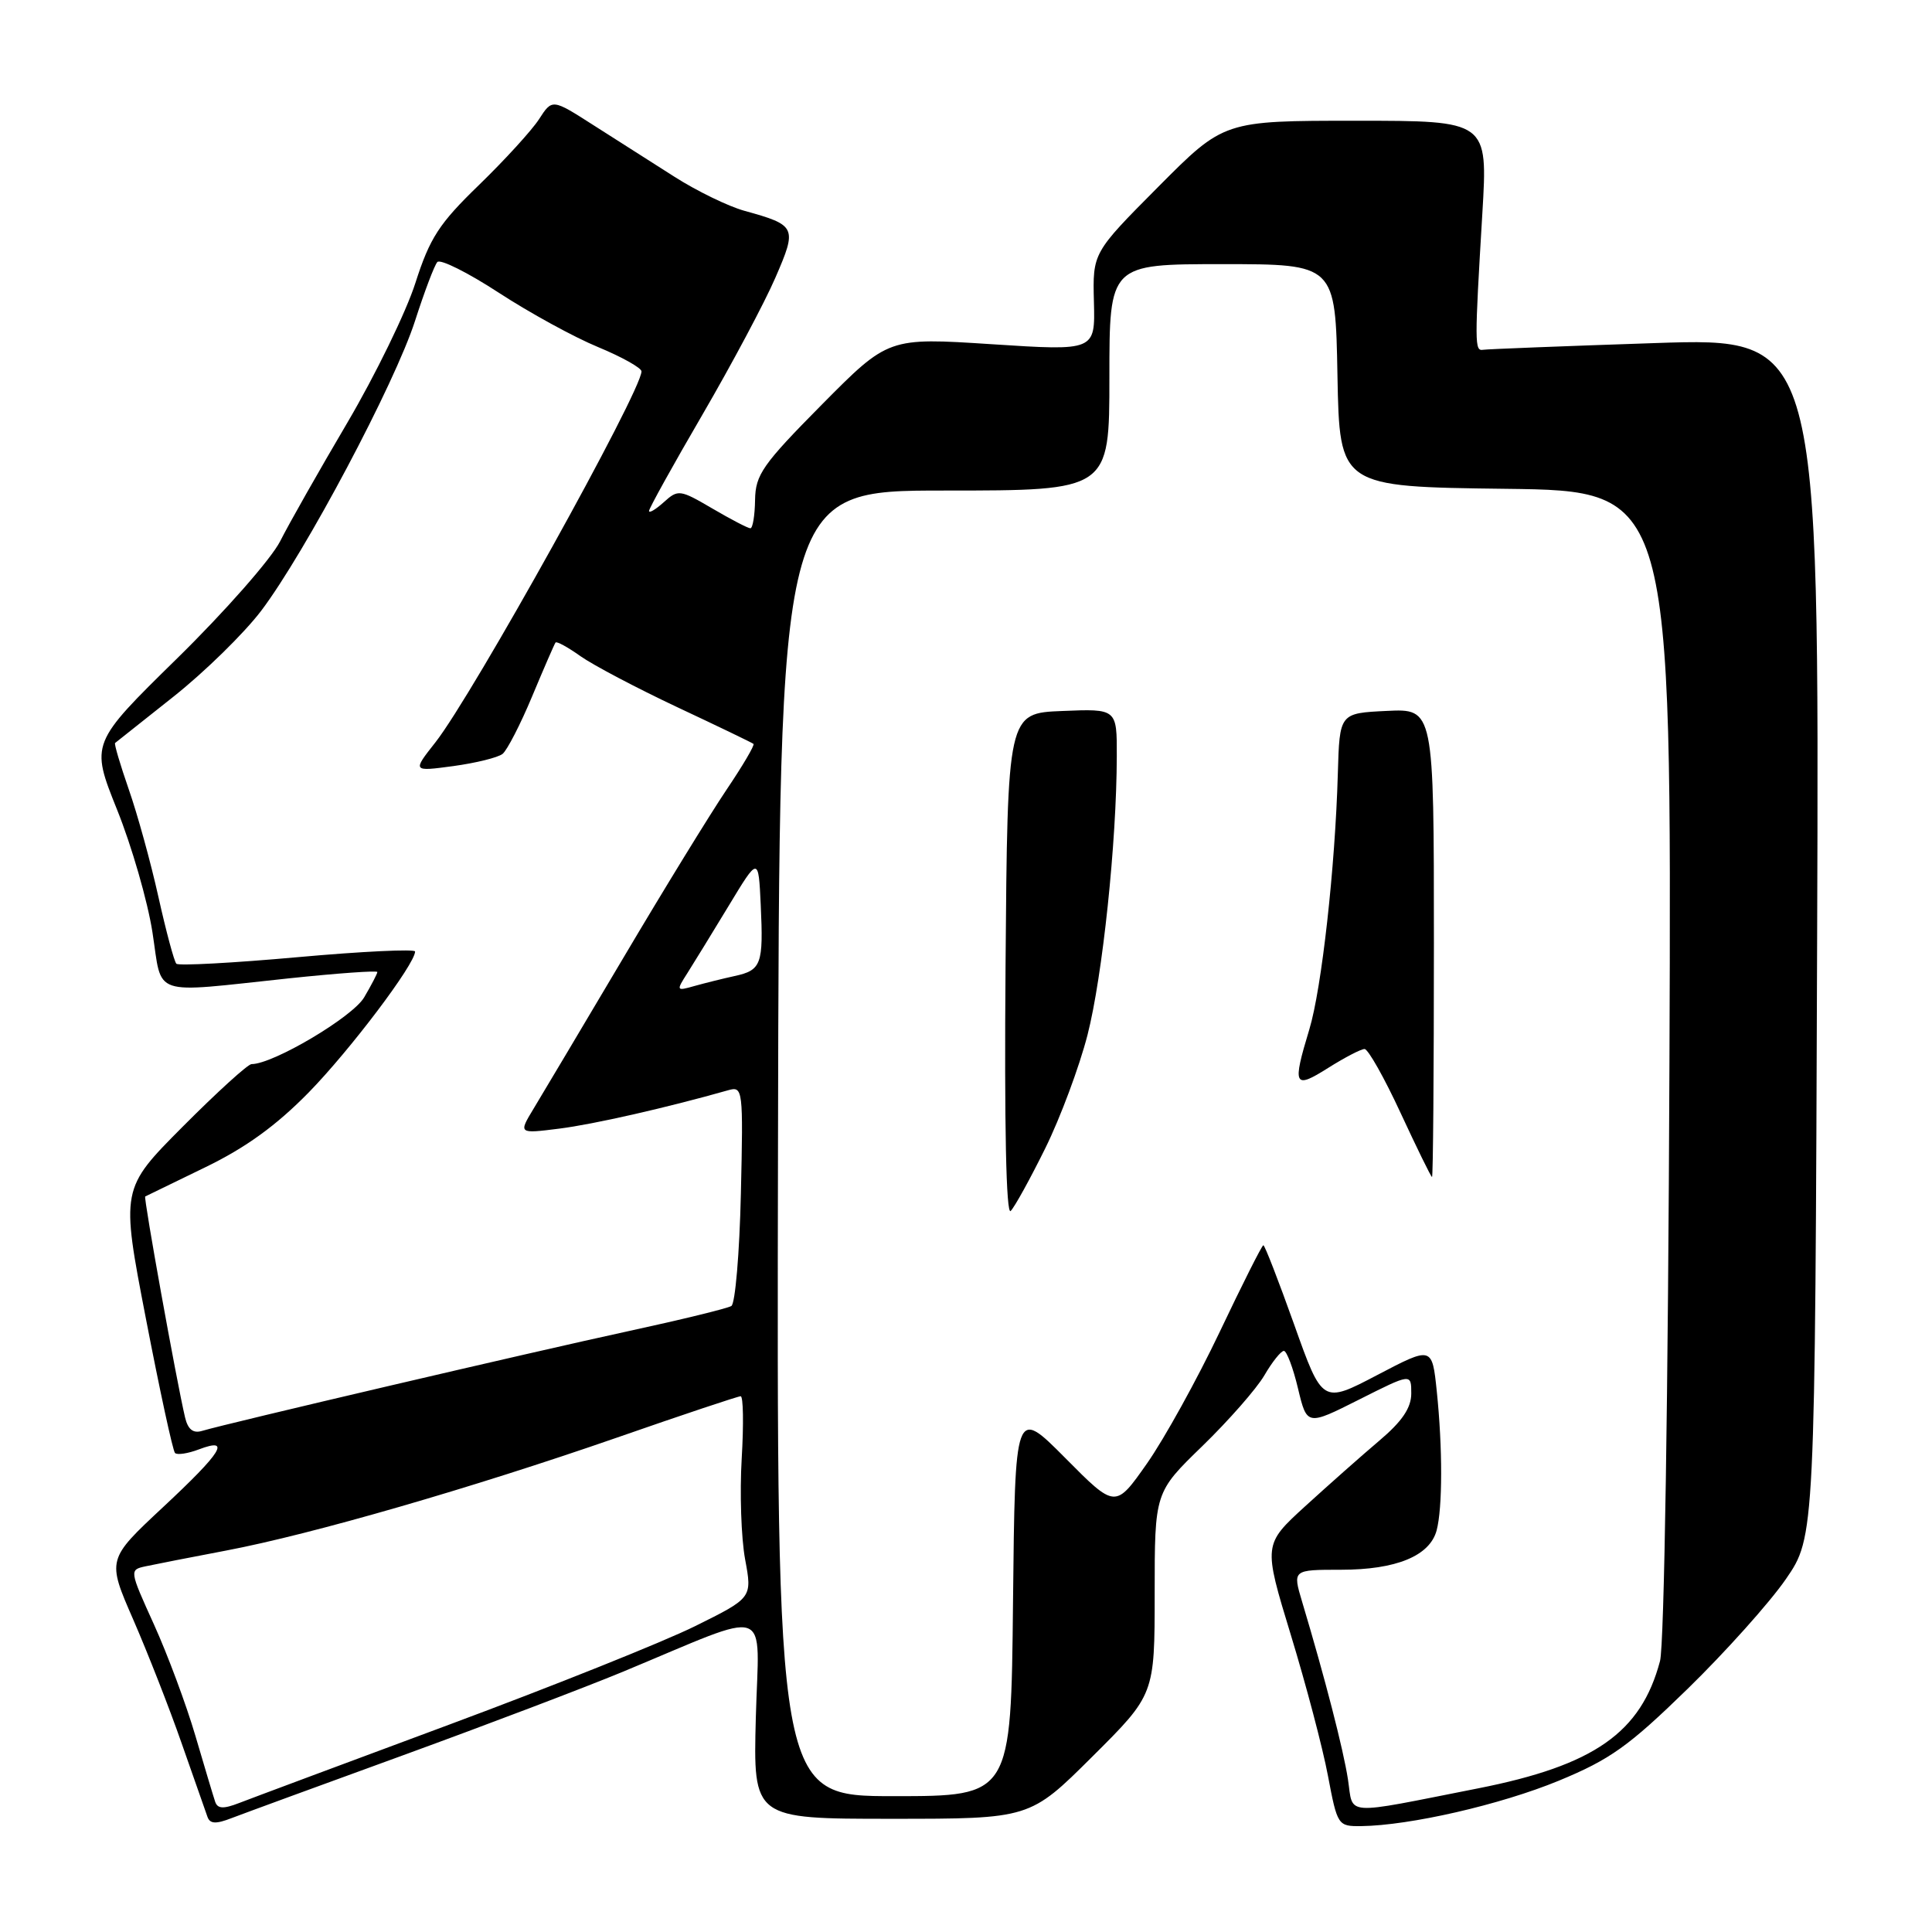 <?xml version="1.0" encoding="UTF-8" standalone="no"?>
<!DOCTYPE svg PUBLIC "-//W3C//DTD SVG 1.1//EN" "http://www.w3.org/Graphics/SVG/1.1/DTD/svg11.dtd" >
<svg xmlns="http://www.w3.org/2000/svg" xmlns:xlink="http://www.w3.org/1999/xlink" version="1.1" viewBox="0 0 256 256">
 <g >
 <path fill="currentColor"
d=" M 53.50 232.55 C 64.50 228.54 77.55 223.58 82.50 221.53 C 102.66 213.16 100.55 212.43 100.15 227.61 C 99.80 241.00 99.80 241.00 118.13 241.00 C 136.46 241.00 136.46 241.00 144.73 232.77 C 153.00 224.54 153.00 224.54 153.00 211.14 C 153.00 197.74 153.00 197.74 159.31 191.62 C 162.78 188.25 166.48 184.04 167.53 182.25 C 168.57 180.46 169.74 179.00 170.12 179.00 C 170.49 179.00 171.34 181.23 171.99 183.97 C 173.18 188.93 173.18 188.93 180.09 185.45 C 187.00 181.97 187.00 181.97 187.00 184.64 C 187.00 186.55 185.79 188.34 182.76 190.90 C 180.42 192.88 176.01 196.79 172.95 199.58 C 167.39 204.66 167.39 204.66 171.04 216.63 C 173.05 223.21 175.27 231.61 175.96 235.30 C 177.21 241.89 177.28 242.00 180.36 241.97 C 186.81 241.89 198.81 239.14 206.53 235.96 C 213.36 233.14 215.81 231.39 223.63 223.77 C 228.65 218.87 234.50 212.34 236.63 209.25 C 240.50 203.63 240.50 203.63 240.78 124.18 C 241.06 44.73 241.06 44.73 219.28 45.46 C 207.30 45.86 197.05 46.26 196.50 46.35 C 195.39 46.52 195.38 45.62 196.42 28.25 C 197.15 16.00 197.15 16.00 179.67 16.00 C 162.18 16.00 162.18 16.00 153.48 24.75 C 144.78 33.50 144.78 33.50 144.95 40.00 C 145.12 46.50 145.12 46.50 131.41 45.61 C 117.71 44.72 117.71 44.72 108.90 53.61 C 101.04 61.55 100.10 62.90 100.05 66.25 C 100.02 68.31 99.74 70.00 99.43 70.00 C 99.11 70.00 96.85 68.82 94.39 67.38 C 90.09 64.86 89.85 64.83 87.96 66.54 C 86.88 67.51 86.00 68.04 86.00 67.70 C 86.00 67.37 89.18 61.63 93.08 54.94 C 96.97 48.25 101.32 40.09 102.74 36.80 C 105.65 30.10 105.53 29.84 98.63 27.93 C 96.50 27.34 92.33 25.31 89.38 23.43 C 86.42 21.54 81.56 18.45 78.58 16.55 C 73.17 13.09 73.17 13.09 71.42 15.80 C 70.46 17.28 66.88 21.20 63.48 24.50 C 58.18 29.63 56.96 31.51 55.04 37.50 C 53.81 41.35 49.75 49.67 46.03 56.00 C 42.30 62.33 38.29 69.40 37.12 71.72 C 35.95 74.04 29.82 81.01 23.49 87.22 C 11.99 98.50 11.99 98.50 15.51 107.28 C 17.45 112.10 19.56 119.41 20.20 123.53 C 21.55 132.21 19.74 131.60 38.25 129.64 C 44.71 128.96 50.00 128.58 50.00 128.80 C 50.00 129.01 49.21 130.53 48.25 132.16 C 46.71 134.77 36.20 141.00 33.33 141.00 C 32.85 141.00 28.76 144.72 24.24 149.26 C 16.01 157.53 16.01 157.53 19.34 174.76 C 21.17 184.24 22.90 192.24 23.19 192.53 C 23.49 192.82 24.91 192.60 26.36 192.05 C 30.67 190.42 29.44 192.40 21.59 199.72 C 14.18 206.64 14.18 206.64 17.64 214.57 C 19.54 218.93 22.44 226.32 24.07 231.00 C 25.71 235.68 27.25 240.06 27.49 240.74 C 27.82 241.68 28.61 241.72 30.71 240.90 C 32.25 240.31 42.50 236.55 53.50 232.55 Z  M 28.51 238.74 C 28.28 238.06 27.10 234.12 25.89 230.00 C 24.68 225.88 22.21 219.24 20.40 215.25 C 17.13 208.04 17.13 208.01 19.31 207.54 C 20.51 207.28 25.32 206.34 30.00 205.45 C 41.36 203.29 62.54 197.16 81.78 190.48 C 90.42 187.47 97.79 185.01 98.14 185.01 C 98.49 185.00 98.55 188.71 98.28 193.25 C 98.01 197.79 98.21 203.80 98.73 206.61 C 99.68 211.72 99.68 211.72 92.09 215.48 C 87.91 217.55 73.25 223.42 59.50 228.53 C 45.75 233.64 33.25 238.30 31.71 238.90 C 29.60 239.72 28.83 239.68 28.51 238.74 Z  M 178.61 235.77 C 178.00 231.80 175.57 222.36 172.54 212.25 C 171.27 208.00 171.27 208.00 177.69 208.00 C 185.00 208.00 189.45 206.17 190.36 202.79 C 191.15 199.82 191.16 191.85 190.38 184.34 C 189.76 178.39 189.76 178.39 182.49 182.20 C 175.22 186.01 175.22 186.01 171.48 175.50 C 169.42 169.73 167.59 165.00 167.40 165.00 C 167.22 165.00 164.62 170.16 161.62 176.48 C 158.62 182.79 154.28 190.64 151.98 193.92 C 147.79 199.89 147.79 199.89 141.15 193.19 C 134.50 186.50 134.50 186.50 134.23 212.25 C 133.97 238.00 133.97 238.00 118.44 238.00 C 102.91 238.00 102.91 238.00 103.09 151.50 C 103.26 65.00 103.26 65.00 125.13 65.00 C 147.00 65.00 147.00 65.00 147.00 50.00 C 147.00 35.00 147.00 35.00 161.97 35.00 C 176.95 35.00 176.95 35.00 177.22 49.75 C 177.50 64.50 177.50 64.50 199.50 64.77 C 221.50 65.04 221.50 65.04 221.21 140.77 C 221.04 184.77 220.52 218.01 219.96 220.10 C 217.44 229.59 211.24 233.93 195.84 236.97 C 177.69 240.55 179.36 240.66 178.61 235.77 Z  M 138.51 152.14 C 140.51 148.09 143.02 141.34 144.10 137.14 C 146.09 129.37 147.96 111.62 147.98 100.21 C 148.00 93.91 148.00 93.91 140.75 94.21 C 133.50 94.50 133.50 94.50 133.24 127.96 C 133.07 149.15 133.32 161.07 133.92 160.46 C 134.45 159.93 136.51 156.19 138.51 152.14 Z  M 190.00 124.95 C 190.00 93.90 190.00 93.90 183.75 94.20 C 177.50 94.50 177.50 94.50 177.27 102.50 C 176.92 114.91 175.13 131.00 173.49 136.41 C 171.22 143.90 171.45 144.37 175.98 141.51 C 178.17 140.13 180.34 139.00 180.81 139.00 C 181.28 139.00 183.43 142.81 185.58 147.46 C 187.74 152.11 189.61 155.94 189.75 155.96 C 189.89 155.98 190.00 142.03 190.00 124.95 Z  M 24.52 187.81 C 23.39 183.01 19.00 158.67 19.24 158.54 C 19.39 158.47 22.95 156.73 27.16 154.69 C 32.56 152.08 36.61 149.14 40.92 144.74 C 46.40 139.13 55.00 127.74 55.00 126.08 C 55.00 125.73 48.00 126.06 39.45 126.83 C 30.89 127.60 23.66 127.99 23.37 127.70 C 23.08 127.41 22.01 123.42 20.99 118.84 C 19.97 114.25 18.20 107.84 17.06 104.59 C 15.93 101.33 15.11 98.57 15.25 98.45 C 15.39 98.33 18.88 95.56 23.00 92.30 C 27.12 89.03 32.35 83.91 34.61 80.93 C 40.43 73.24 52.34 50.79 55.00 42.50 C 56.24 38.65 57.56 35.15 57.95 34.72 C 58.34 34.29 62.00 36.12 66.08 38.78 C 70.16 41.44 76.09 44.69 79.25 45.99 C 82.41 47.30 85.00 48.75 85.00 49.21 C 85.00 51.83 62.63 92.10 57.69 98.37 C 54.64 102.24 54.64 102.24 60.07 101.51 C 63.06 101.10 65.99 100.38 66.60 99.89 C 67.20 99.40 68.97 95.97 70.52 92.25 C 72.07 88.54 73.46 85.34 73.61 85.14 C 73.76 84.94 75.25 85.76 76.92 86.95 C 78.59 88.13 84.36 91.17 89.73 93.70 C 95.10 96.22 99.65 98.41 99.84 98.57 C 100.03 98.72 98.41 101.47 96.25 104.67 C 94.09 107.88 87.92 117.92 82.55 127.00 C 77.17 136.07 71.85 145.01 70.73 146.86 C 68.69 150.23 68.69 150.23 74.10 149.55 C 78.65 148.98 88.36 146.77 96.50 144.46 C 98.44 143.91 98.49 144.30 98.17 158.19 C 97.99 166.05 97.42 172.74 96.91 173.05 C 96.40 173.37 90.25 174.87 83.24 176.39 C 70.59 179.13 30.07 188.61 26.78 189.60 C 25.59 189.96 24.90 189.41 24.52 187.81 Z  M 91.09 128.93 C 91.94 127.59 94.40 123.58 96.57 120.00 C 100.50 113.50 100.50 113.50 100.80 119.89 C 101.17 127.78 100.89 128.56 97.34 129.33 C 95.78 129.67 93.38 130.27 92.02 130.65 C 89.60 131.34 89.58 131.29 91.09 128.93 Z "/>
</g>
</svg>